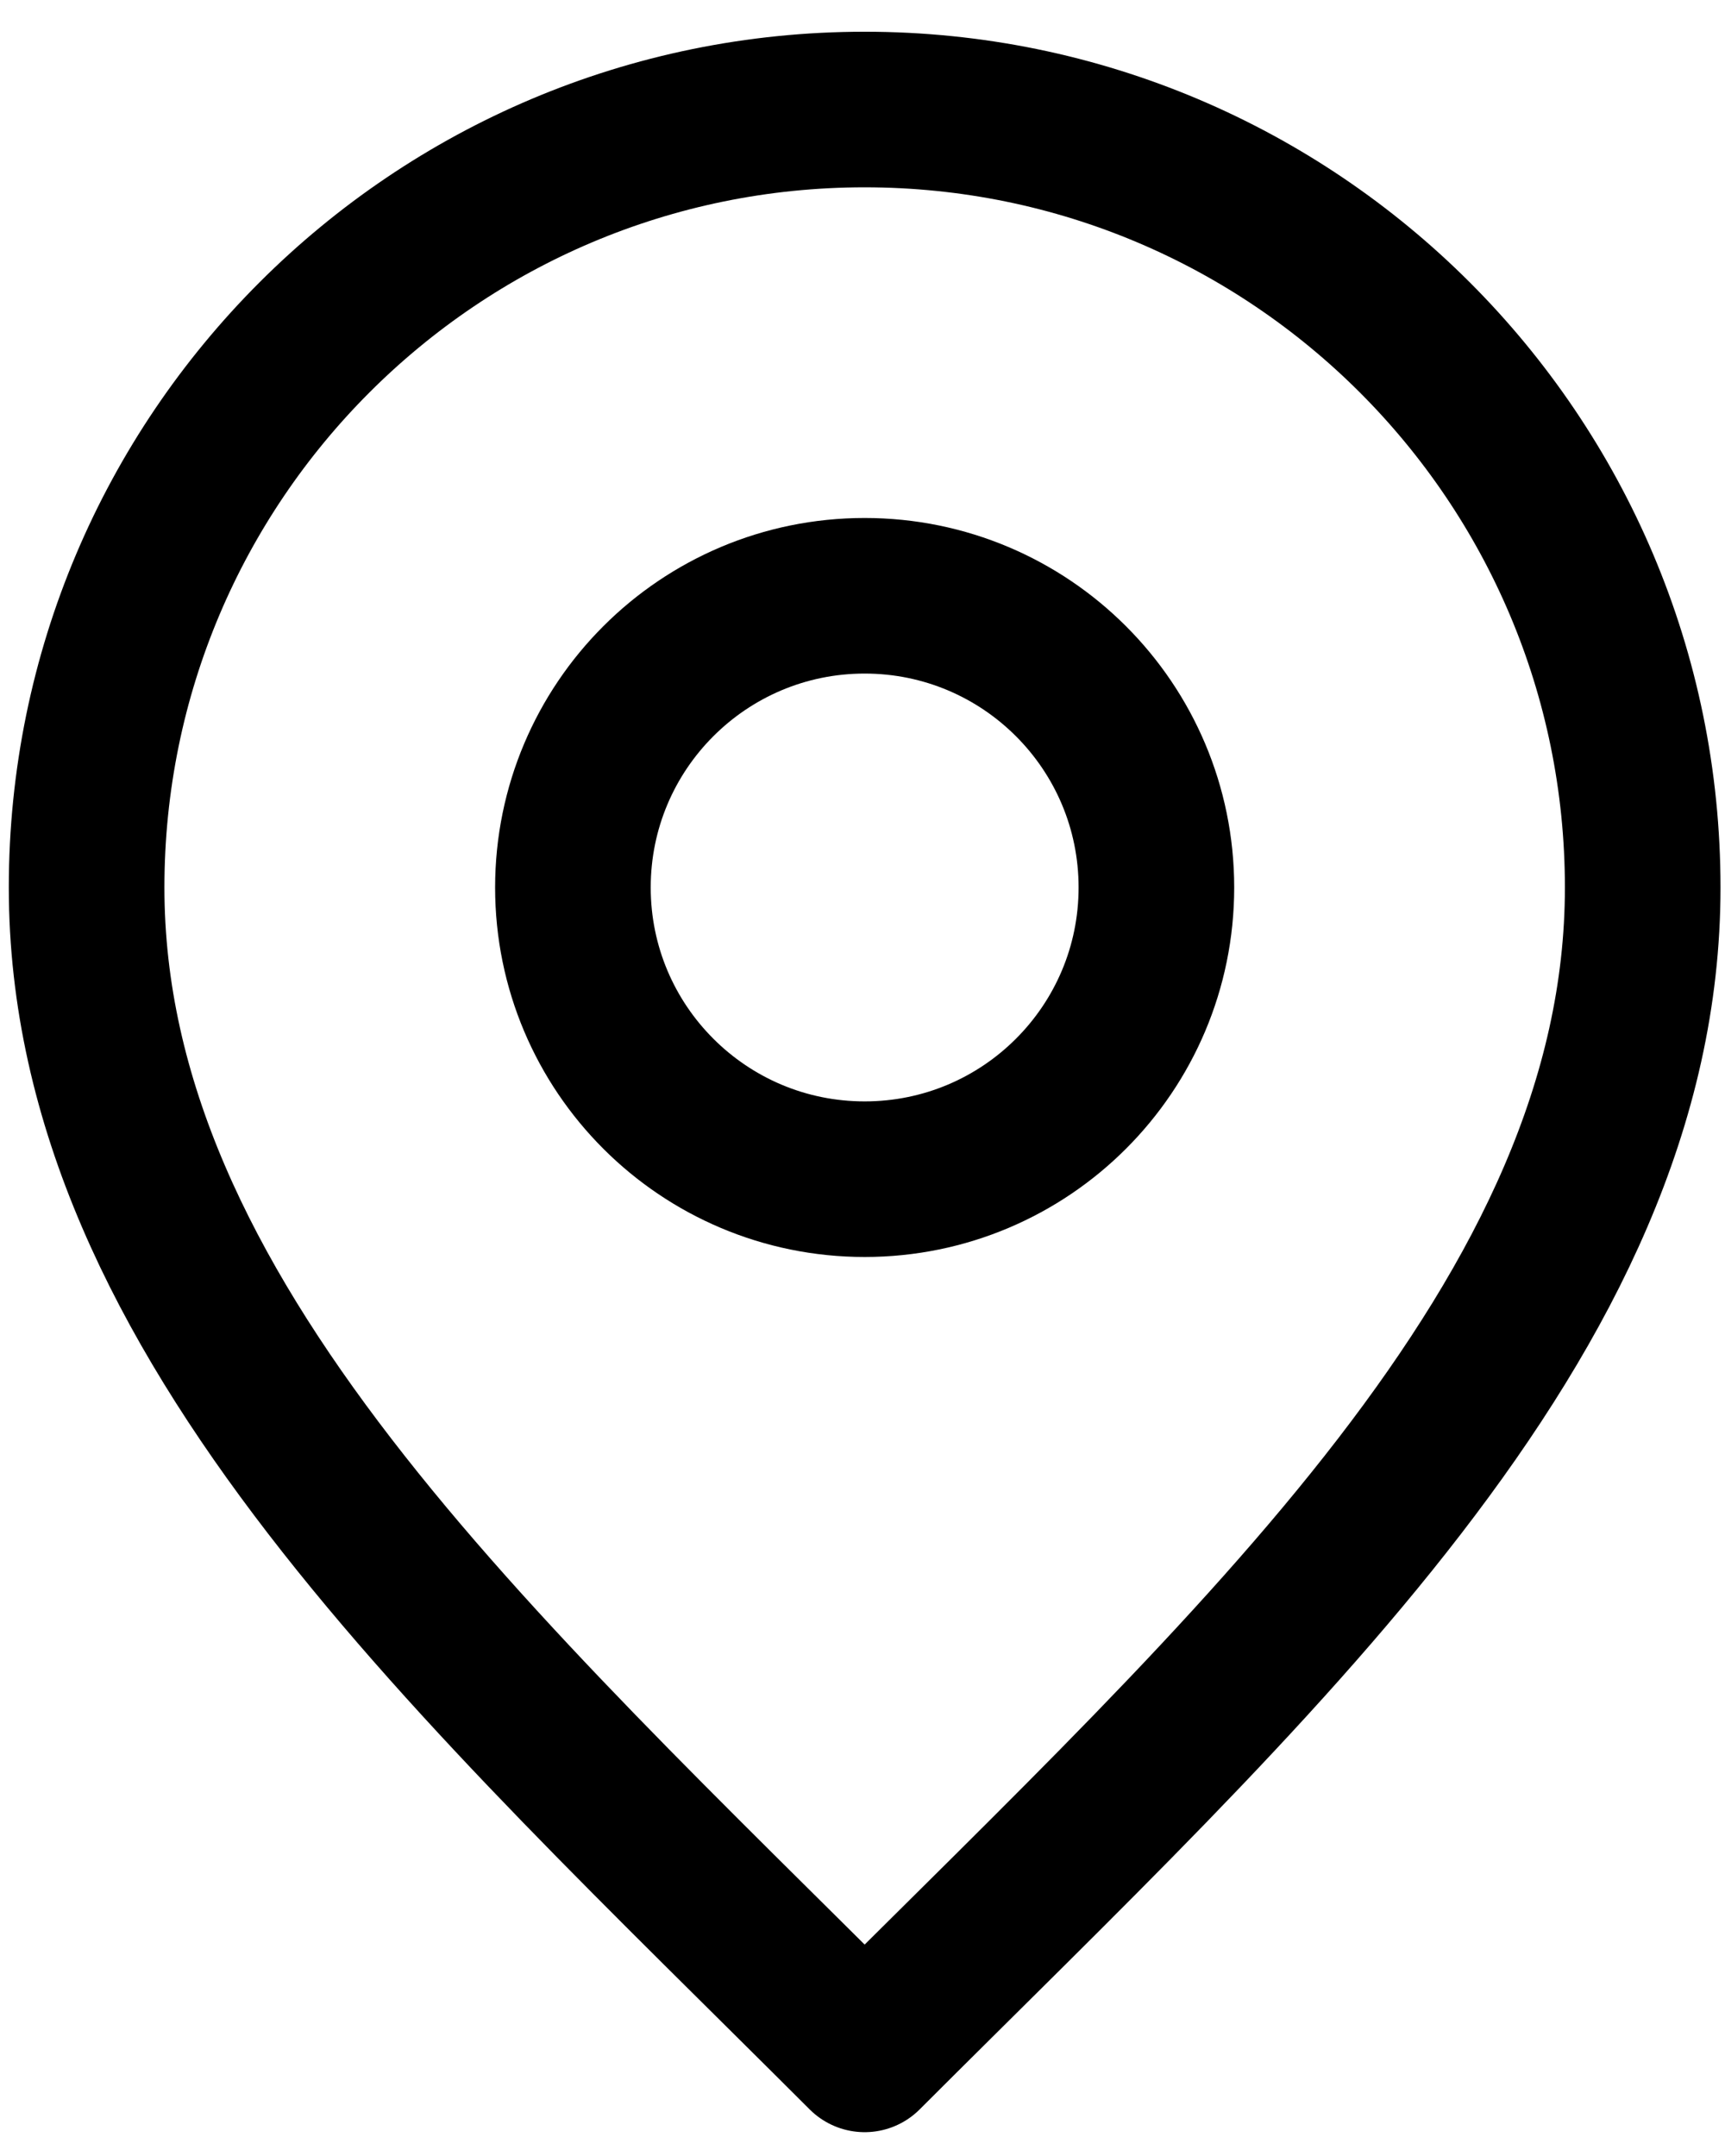 <svg width="24" height="30" viewBox="0 0 24 30" fill="none" xmlns="http://www.w3.org/2000/svg">
<path d="M12.03 16.408C14.272 16.408 16.089 14.591 16.089 12.349C16.089 10.107 14.272 8.29 12.03 8.29C9.788 8.29 7.971 10.107 7.971 12.349C7.971 14.591 9.788 16.408 12.03 16.408Z" stroke="black" stroke-width="2.165" stroke-linecap="round" stroke-linejoin="round"/>
<path d="M12.03 28.586C17.442 23.174 22.855 18.328 22.855 12.349C22.855 6.371 18.008 1.524 12.03 1.524C6.051 1.524 1.205 6.371 1.205 12.349C1.205 18.328 6.617 23.174 12.03 28.586Z" stroke="black" stroke-width="2.165" stroke-linecap="round" stroke-linejoin="round"/>
</svg>
